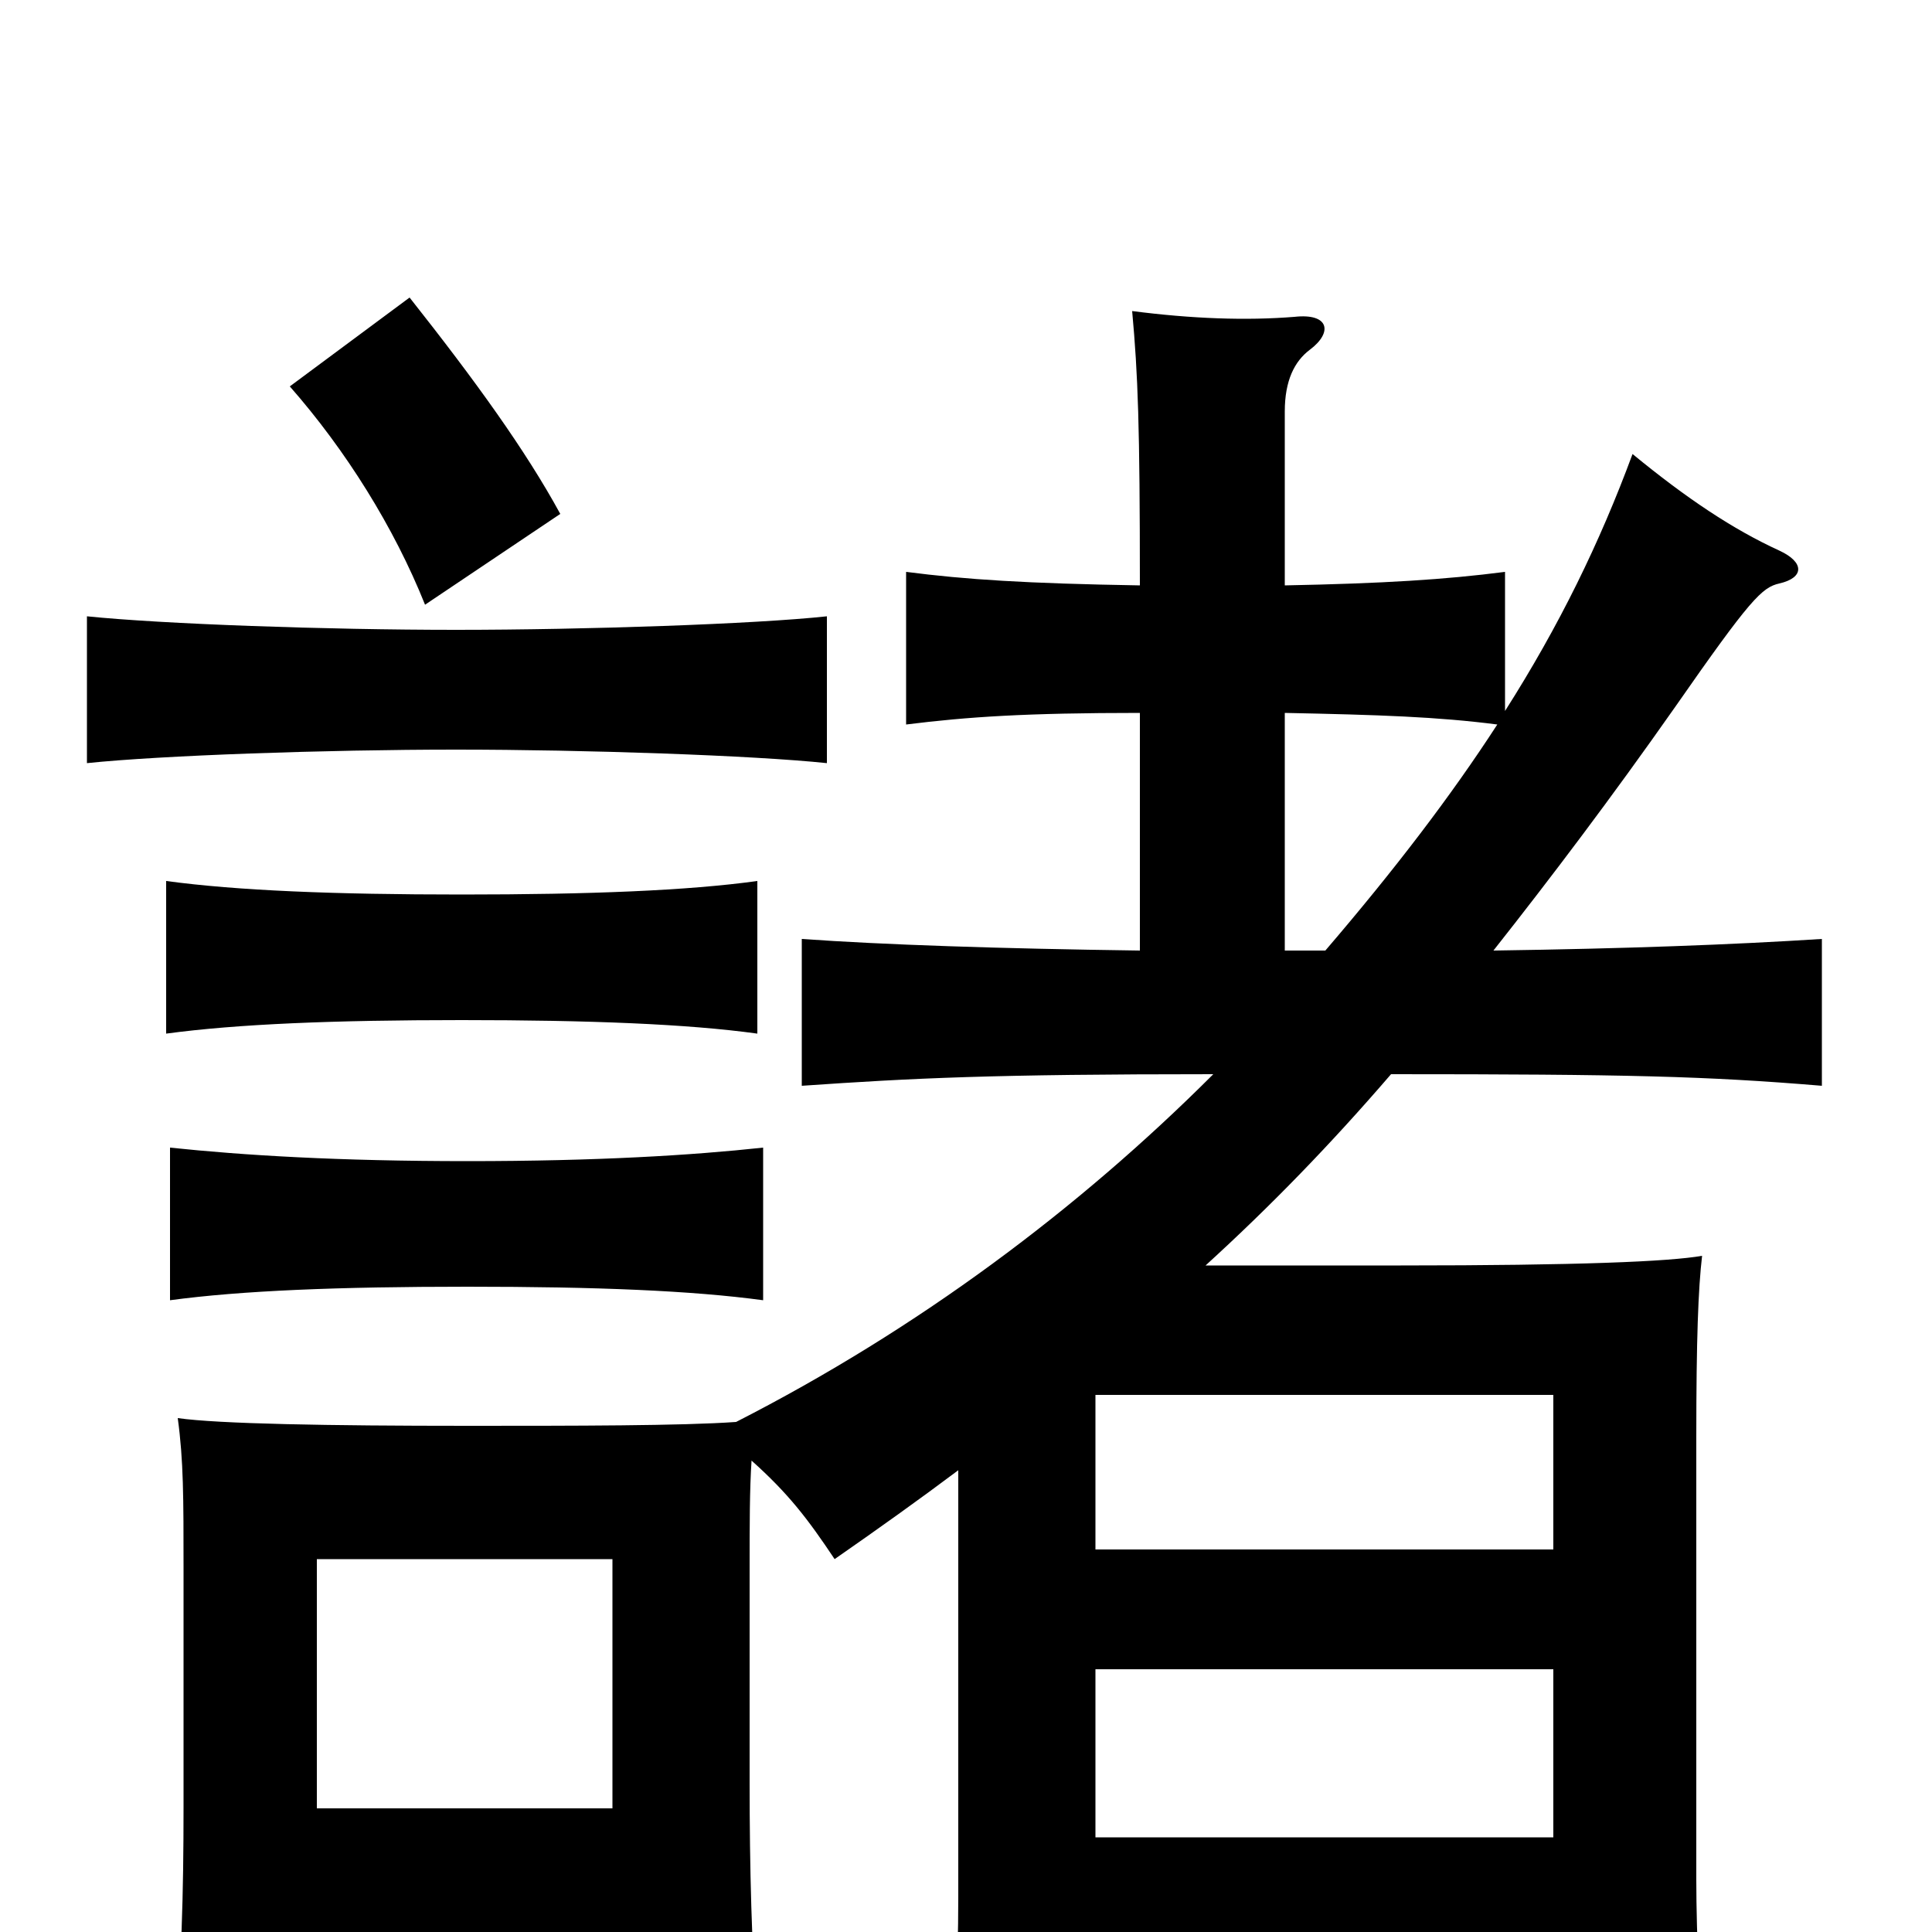 <svg xmlns="http://www.w3.org/2000/svg" viewBox="0 -1000 1000 1000">
	<path fill="#000000" d="M164 -64V-193H317V-64ZM804 -136V-49H567V-136ZM567 -198V-278H804V-198ZM395 -327V-406C358 -402 309 -399 242 -399C175 -399 126 -402 88 -406V-327C125 -332 175 -334 242 -334C309 -334 358 -332 395 -327ZM392 -465V-544C356 -539 305 -537 239 -537C173 -537 123 -539 86 -544V-465C123 -470 173 -472 239 -472C305 -472 356 -470 392 -465ZM428 -605V-681C391 -677 303 -674 236 -674C169 -674 84 -677 45 -681V-605C83 -609 169 -612 236 -612C303 -612 390 -609 428 -605ZM665 -631C714 -630 744 -629 775 -625C751 -588 722 -550 686 -508H665ZM590 -697C531 -698 500 -700 469 -704V-625C501 -629 531 -631 590 -631V-508C517 -509 457 -511 415 -514V-438C473 -442 513 -444 628 -444C558 -374 475 -312 381 -264C353 -262 297 -262 242 -262C170 -262 113 -263 92 -266C95 -244 95 -225 95 -188V-65C95 -19 94 16 90 64H164V0H317V50H392C389 6 388 -32 388 -78V-188C388 -211 388 -229 389 -244C408 -227 418 -214 432 -193C455 -209 476 -224 496 -239V-18C496 19 494 50 491 81H567V13H804V73H882C880 43 878 2 878 -27V-256C878 -307 879 -333 881 -350C864 -347 817 -345 725 -345H624C658 -376 689 -408 720 -444C842 -444 883 -443 943 -438V-514C896 -511 842 -509 773 -508C803 -546 834 -587 867 -634C906 -690 912 -696 921 -698C934 -701 934 -709 921 -715C897 -726 873 -742 845 -765C828 -719 807 -676 779 -632V-704C748 -700 716 -698 665 -697V-787C665 -803 670 -813 678 -819C690 -828 688 -838 670 -836C645 -834 617 -835 586 -839C589 -806 590 -780 590 -697ZM290 -734C272 -767 246 -803 212 -846L150 -800C179 -767 204 -727 220 -687Z"/>
</svg>
